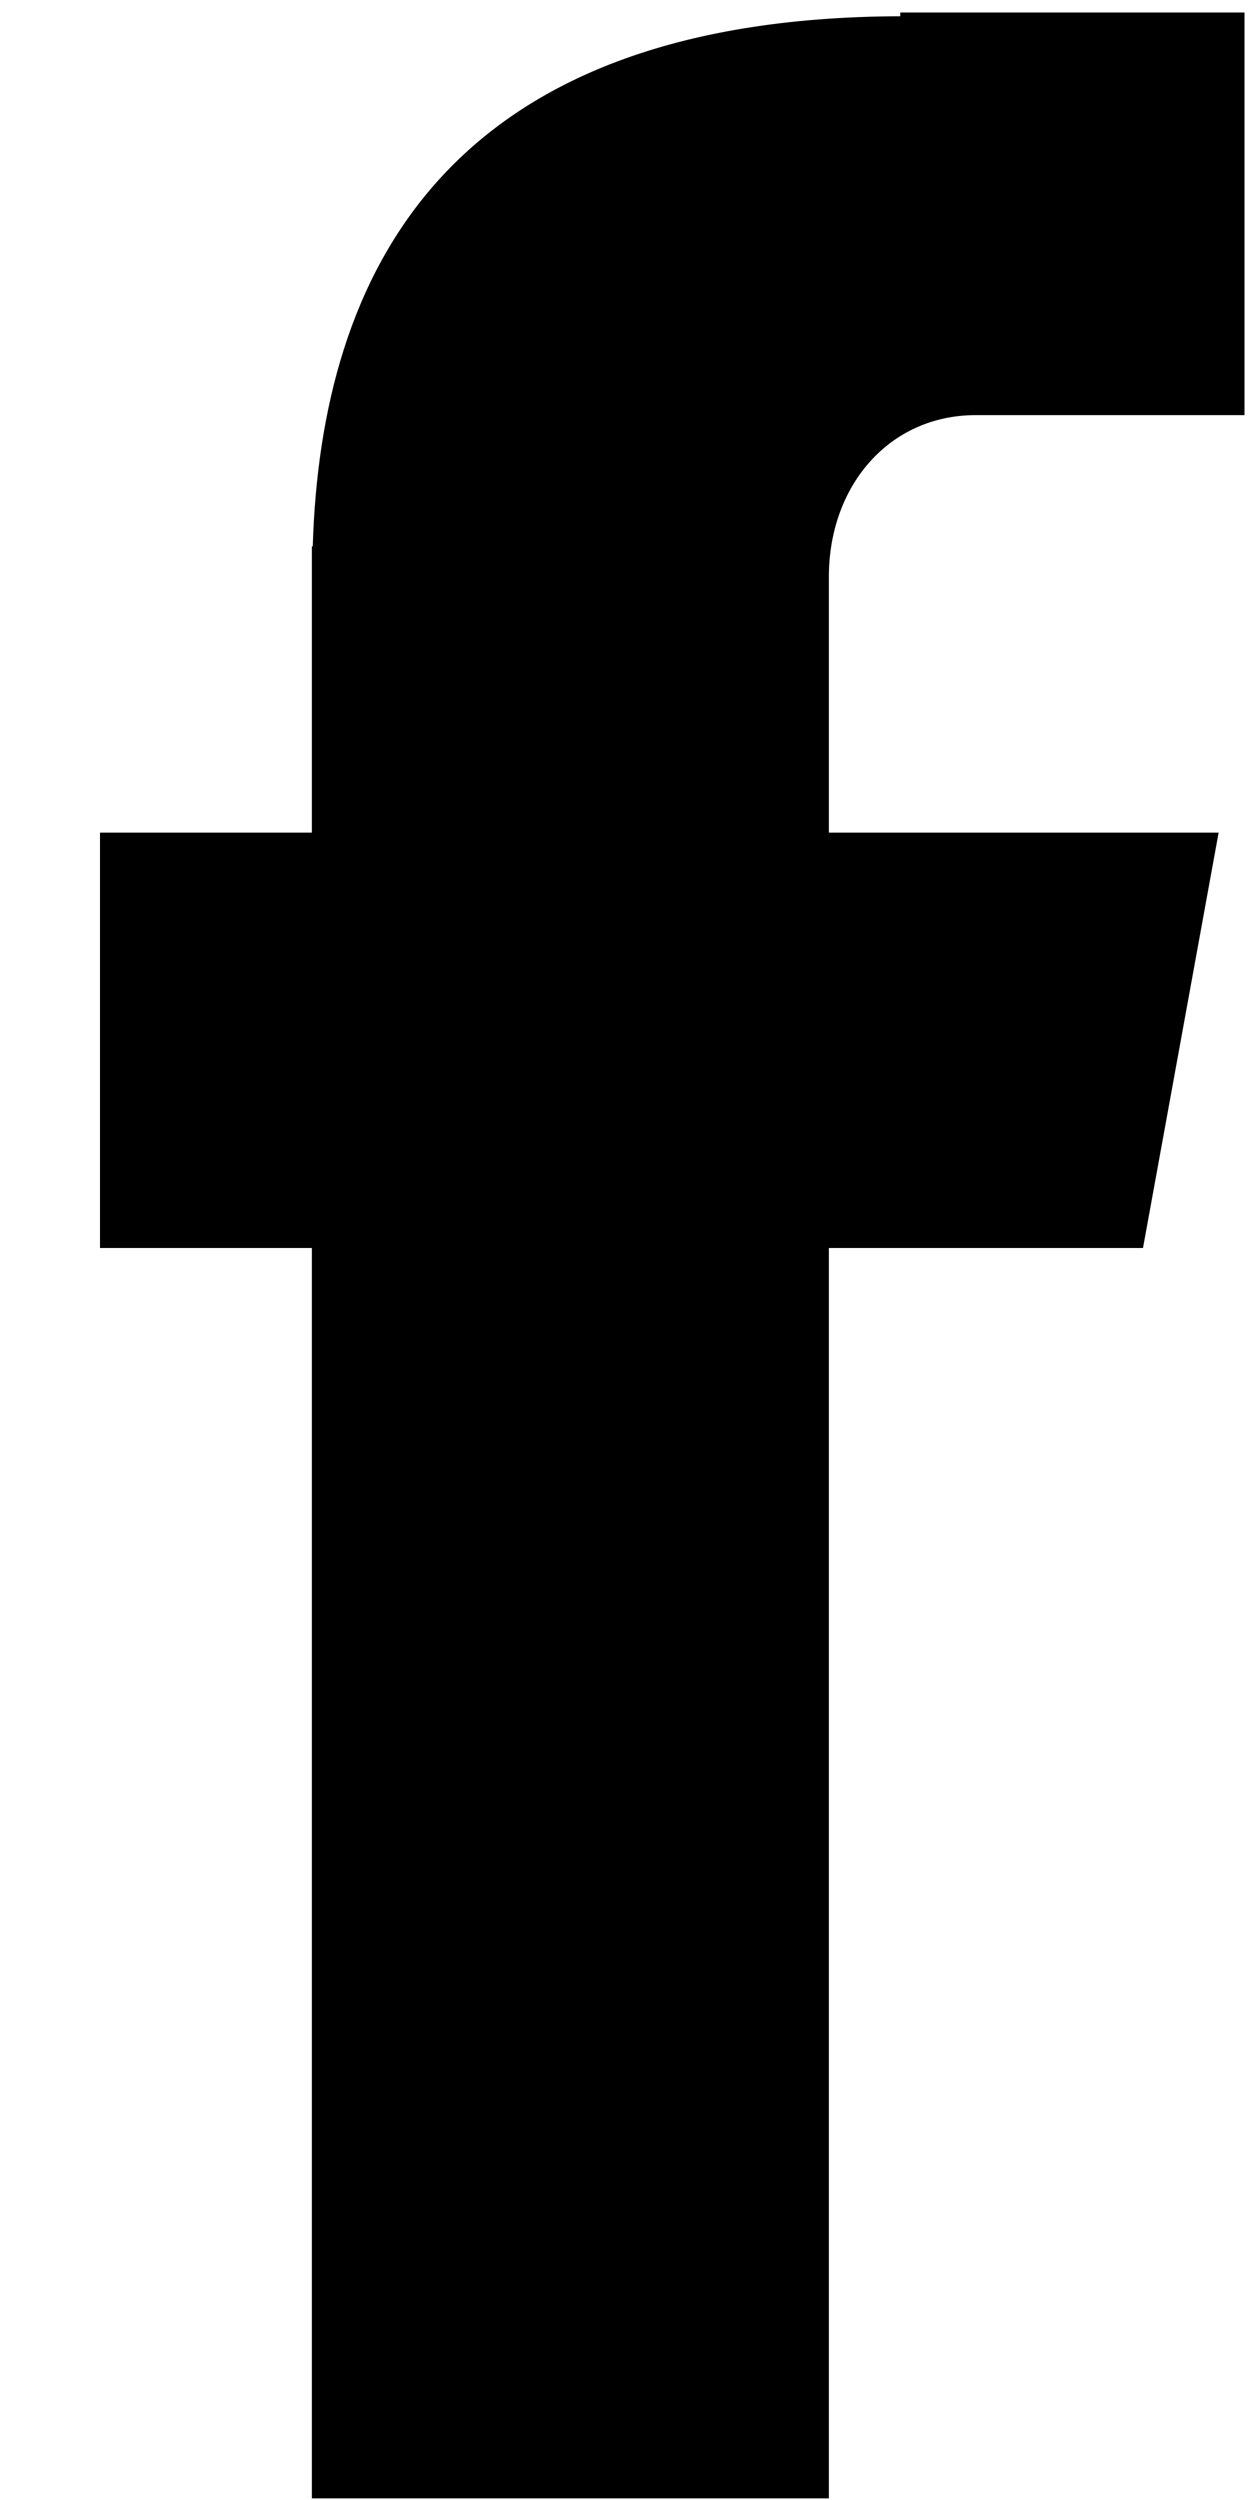 <svg width="10" height="20" viewBox="0 0 10 20" fill="none" xmlns="http://www.w3.org/2000/svg">
<path fill-rule="evenodd" clip-rule="evenodd" d="M7.806 3.321H9.956V0.1H7.202V0.13C3.55 0.141 2.567 2.204 2.502 4.371H2.495V6.661H0.8V9.984H2.495V19.987H6.631V9.984H9.144L9.749 6.661H6.631V4.614C6.631 3.884 7.115 3.321 7.806 3.321Z" fill="black"/>
</svg>
